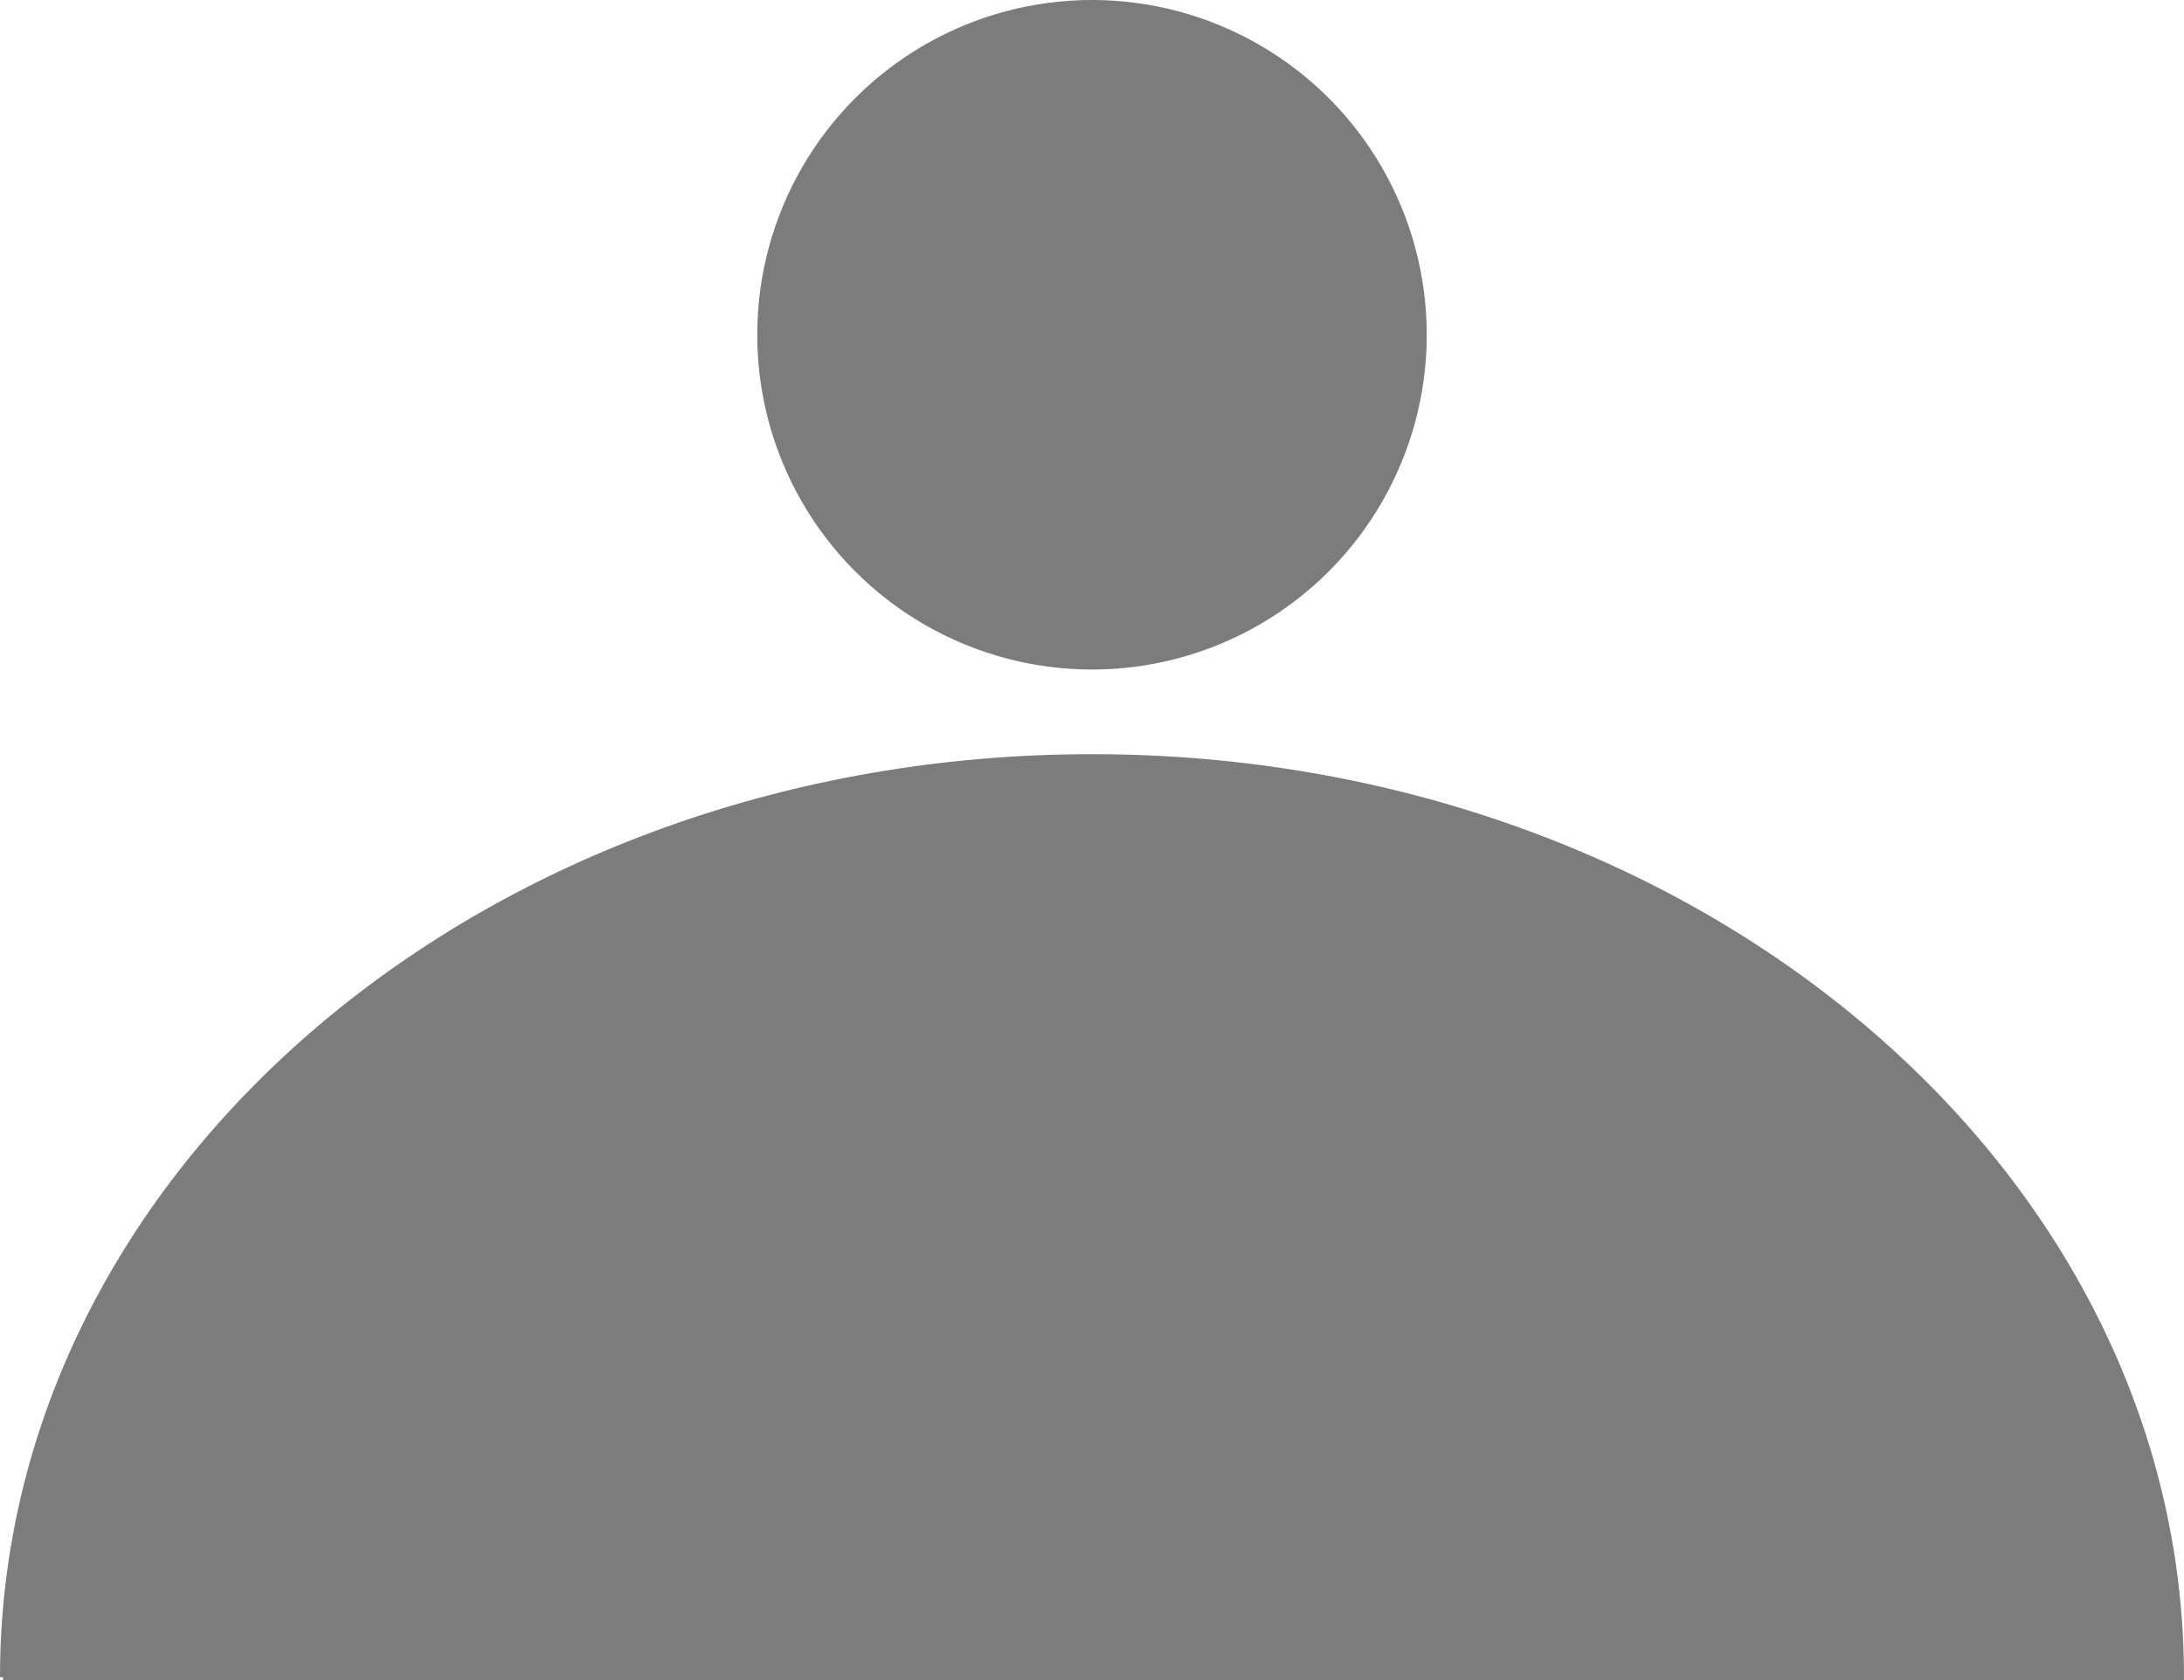 <?xml version="1.0" encoding="UTF-8" standalone="no"?>
<!-- Created with Inkscape (http://www.inkscape.org/) -->

<svg
   xmlns:dc="http://purl.org/dc/elements/1.1/"
   xmlns:cc="http://creativecommons.org/ns#"
   xmlns:rdf="http://www.w3.org/1999/02/22-rdf-syntax-ns#"
   xmlns:svg="http://www.w3.org/2000/svg"
   xmlns="http://www.w3.org/2000/svg"
   xmlns:sodipodi="http://sodipodi.sourceforge.net/DTD/sodipodi-0.dtd"
   xmlns:inkscape="http://www.inkscape.org/namespaces/inkscape"
   width="131.906mm"
   height="101.479mm"
   viewBox="0 0 131.906 101.479"
   version="1.1"
   id="svg8"
   inkscape:version="0.92.4 (5da689c313, 2019-01-14)"
   sodipodi:docname="profile.svg">
  <defs
     id="defs2" />
  <sodipodi:namedview
     id="base"
     pagecolor="#ffffff"
     bordercolor="#666666"
     borderopacity="1.0"
     inkscape:pageopacity="0.0"
     inkscape:pageshadow="2"
     inkscape:zoom="1.4"
     inkscape:cx="275.07828"
     inkscape:cy="180.80039"
     inkscape:document-units="mm"
     inkscape:current-layer="layer1"
     showgrid="false"
     inkscape:window-width="1920"
     inkscape:window-height="1017"
     inkscape:window-x="-8"
     inkscape:window-y="-8"
     inkscape:window-maximized="1"
     fit-margin-top="0"
     fit-margin-left="0"
     fit-margin-right="0"
     fit-margin-bottom="0"
     inkscape:pagecheckerboard="true" />
  <g
     inkscape:label="Layer 1"
     inkscape:groupmode="layer"
     id="layer1"
     transform="translate(-39.047,-122.757)">
    <path
       style="fill:#7c7c7c;fill-opacity:1;stroke:#7c7c7c;stroke-width:0.37;stroke-miterlimit:4;stroke-dasharray:none;stroke-opacity:1"
       d="m 39.232,224.051 c 0,-30.686 29.445,-55.562 65.768,-55.562 36.323,0 65.768,24.876 65.768,55.562 -43.845,0 -87.69,0 -131.536,0 z"
       id="path815"
       inkscape:connector-curvature="0"
       sodipodi:nodetypes="cscc" />
    <circle
       style="fill:#7c7c7c;fill-opacity:1;stroke:#7c7c7c;stroke-width:0.37;stroke-miterlimit:4;stroke-dasharray:none;stroke-opacity:1"
       id="path824"
       cx="105"
       cy="142.975"
       r="20.033" />
  </g>
</svg>
